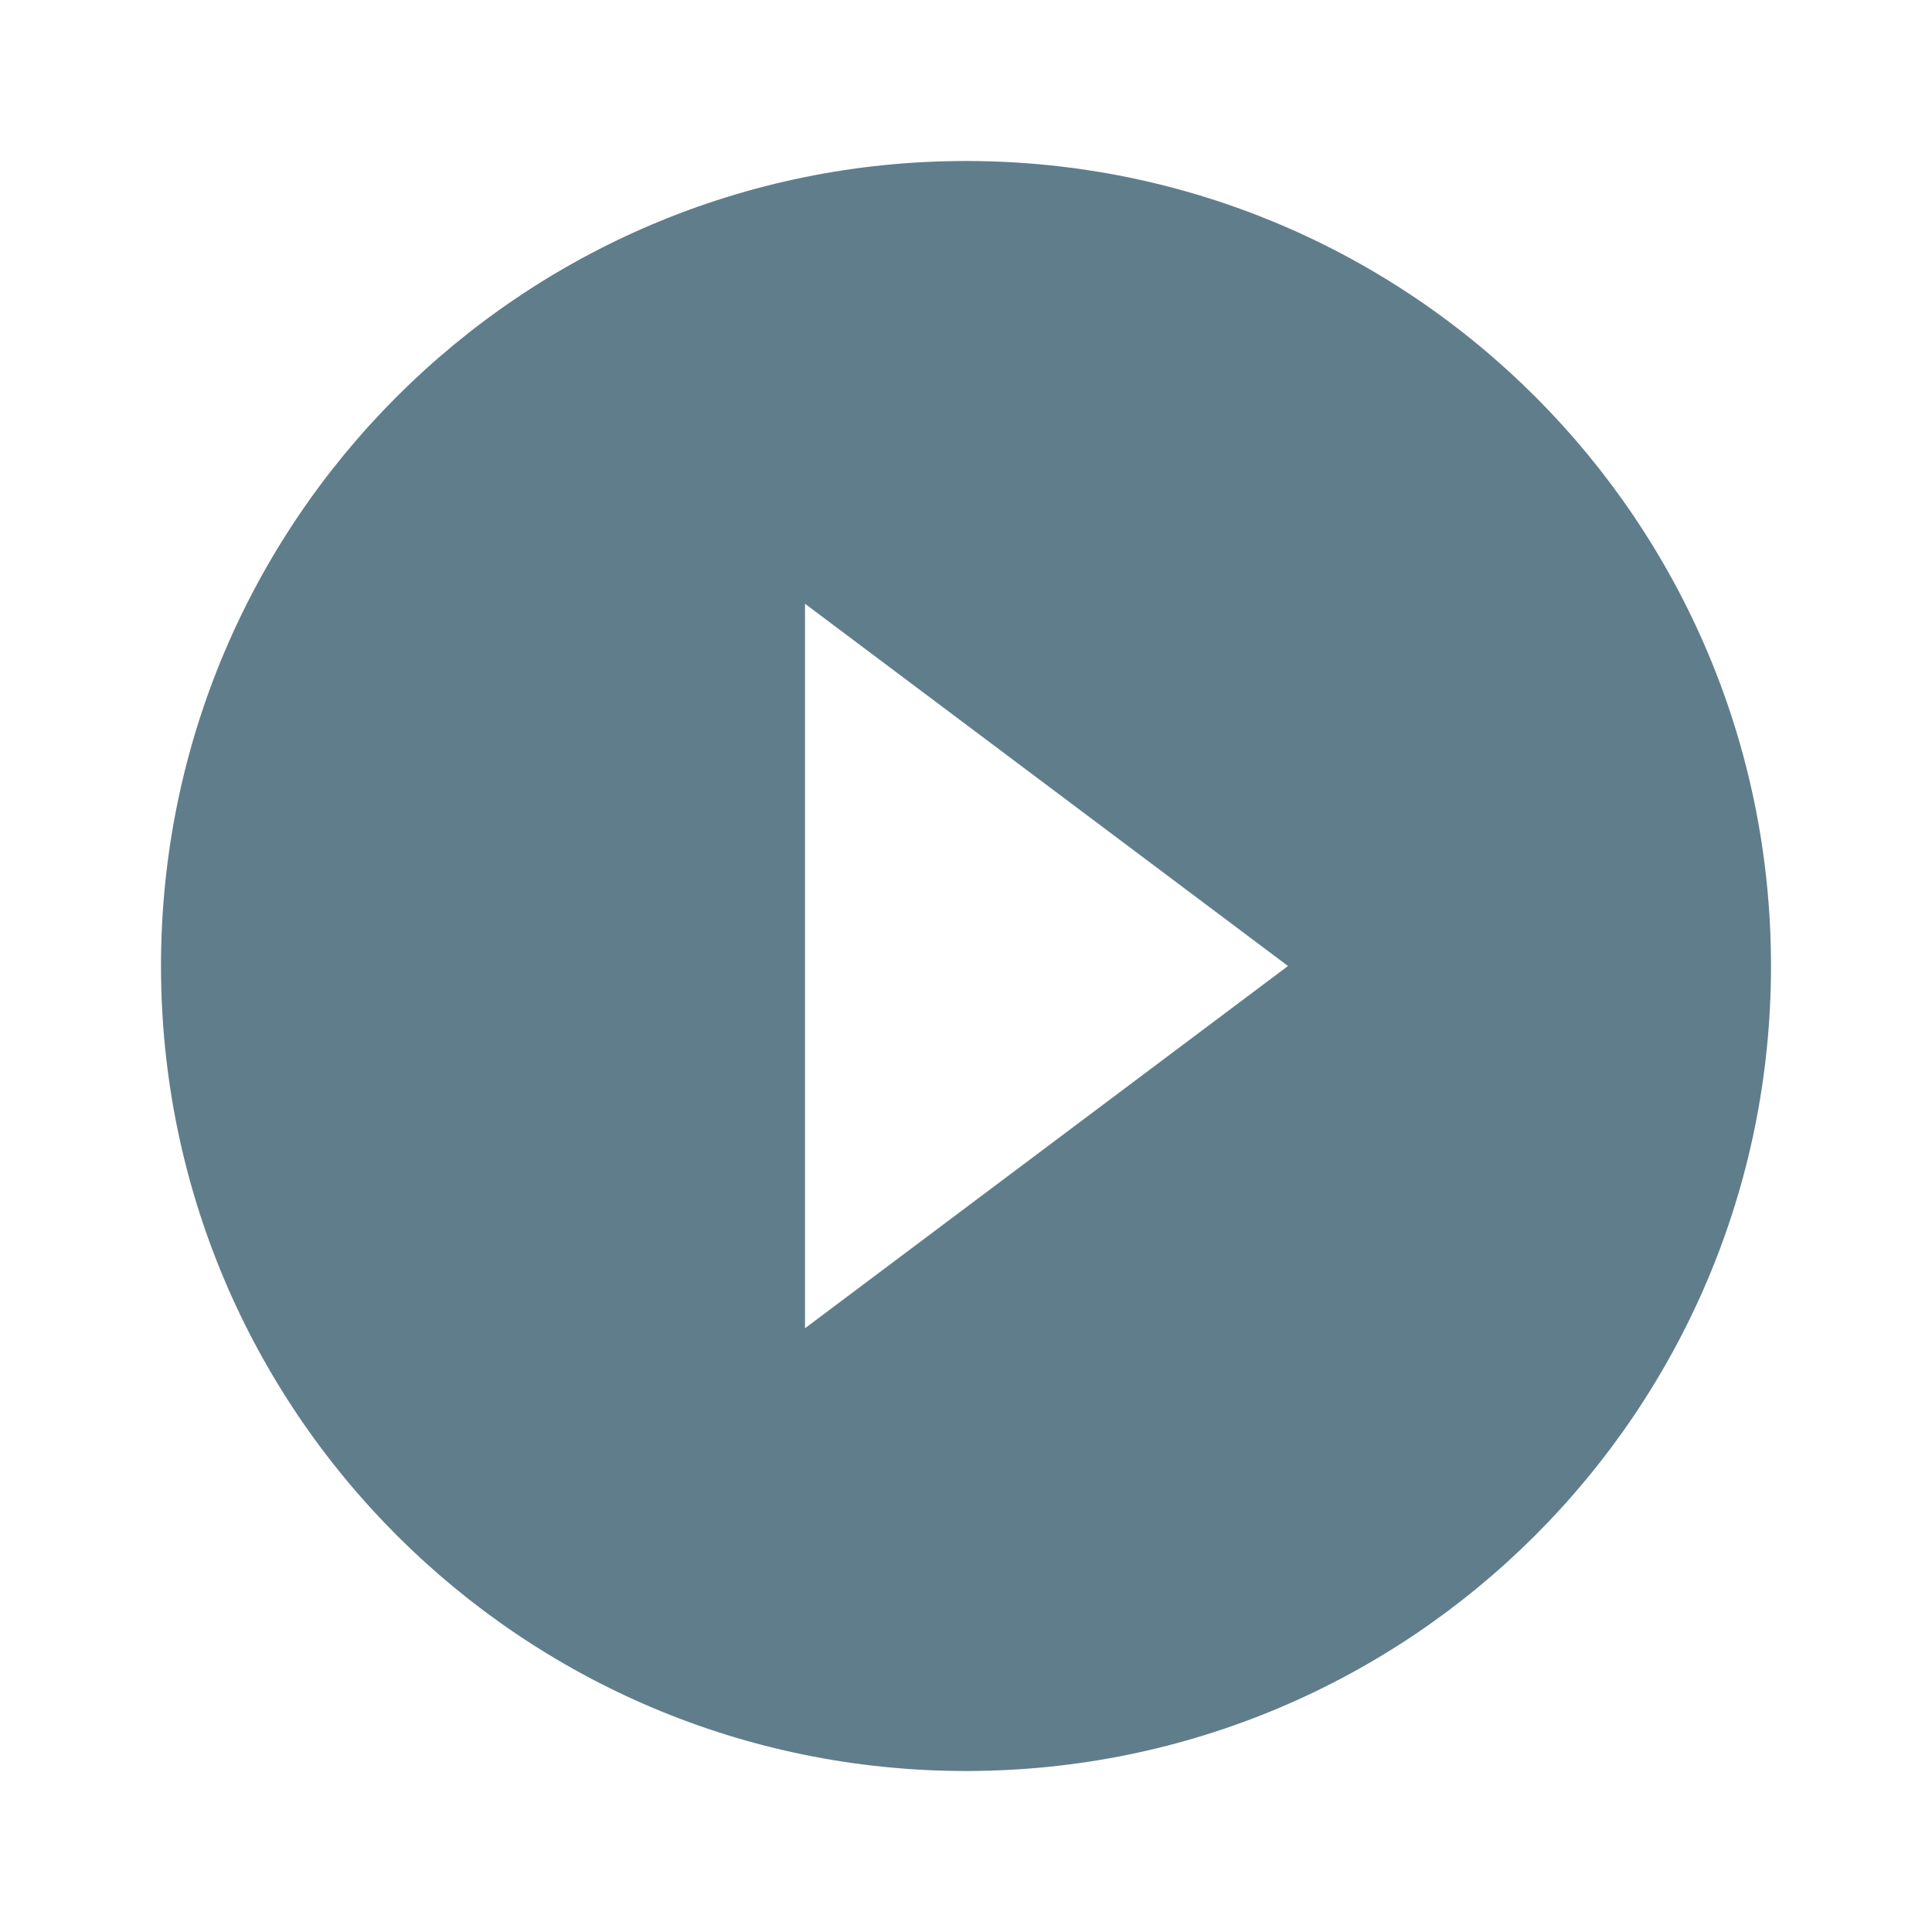 <svg xmlns="http://www.w3.org/2000/svg" viewBox="0 0 48 48" fill="#607D8B"><path d="m24 4c-11.05 0-20 8.95-20 20 0 11.05 8.95 20 20 20 11.05 0 20-8.95 20-20 0-11.05-8.95-20-20-20m-4 29v-18l12 9-12 9z"/></svg>